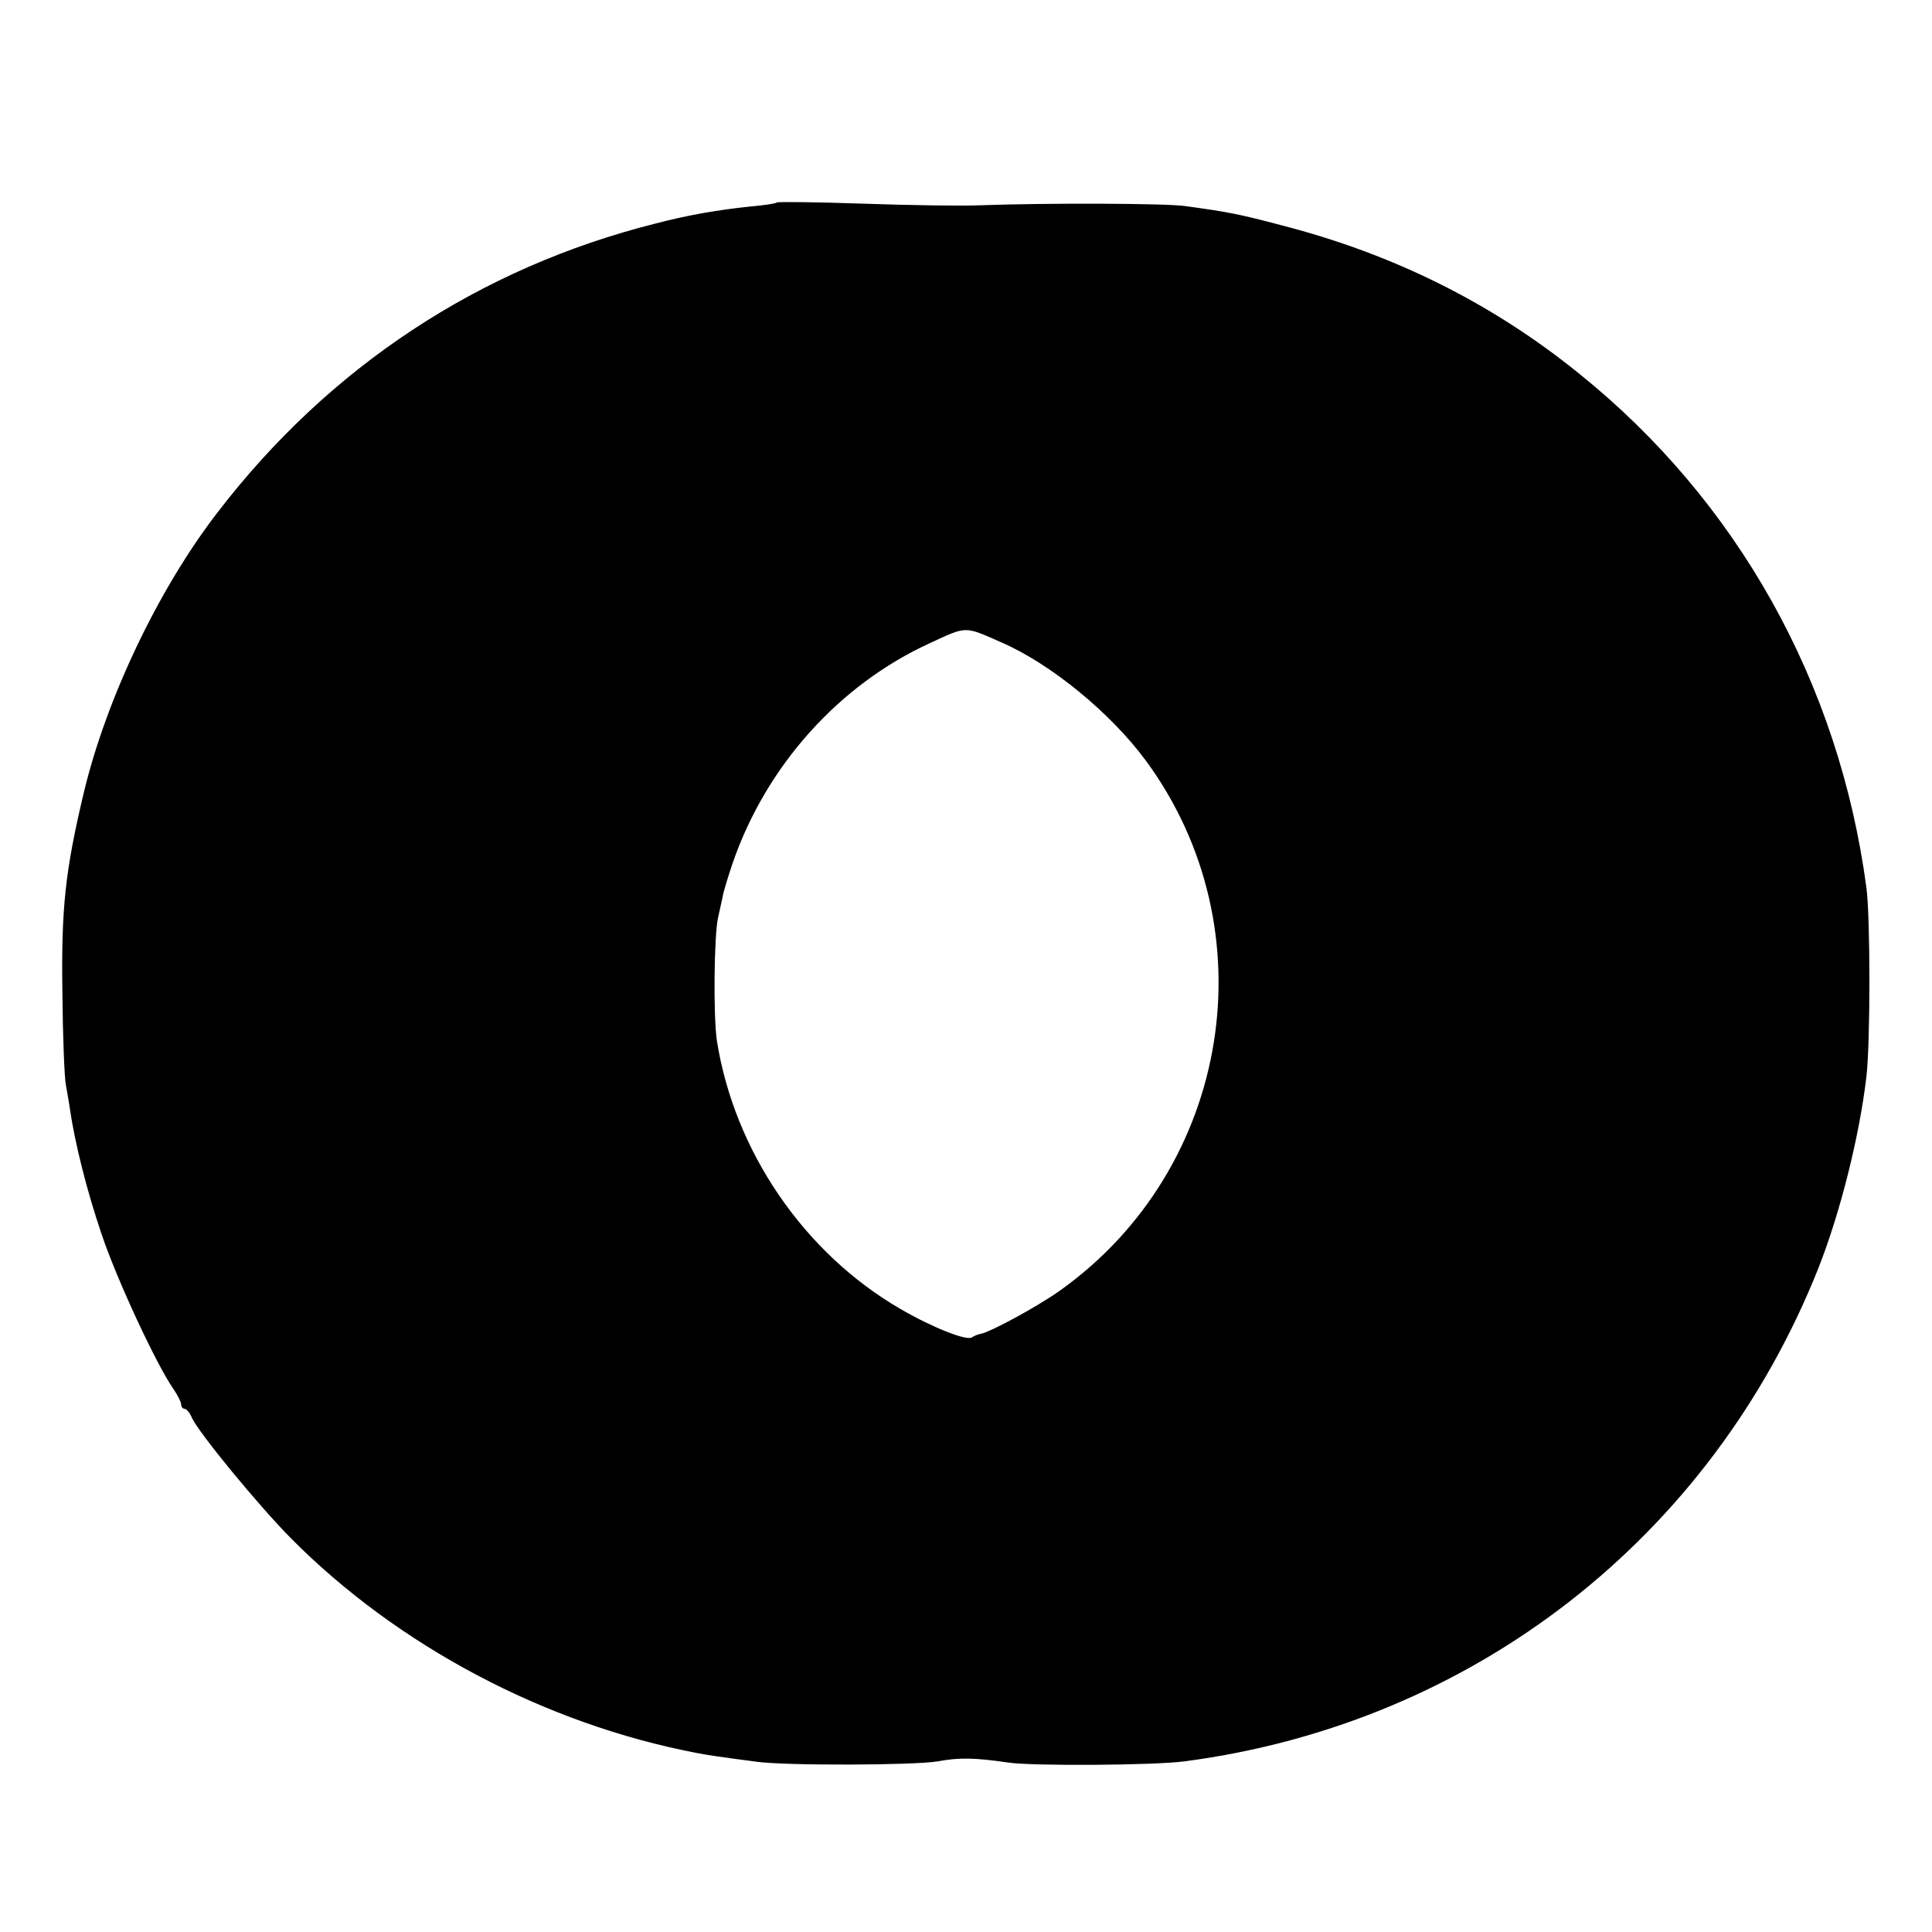 <?xml version="1.0" standalone="no"?>
<!DOCTYPE svg PUBLIC "-//W3C//DTD SVG 20010904//EN"
 "http://www.w3.org/TR/2001/REC-SVG-20010904/DTD/svg10.dtd">
<svg version="1.0" xmlns="http://www.w3.org/2000/svg"
 width="480pt" height="480pt" viewBox="0 0 480 480"
 preserveAspectRatio="xMidYMid meet">
<g transform="translate(0,480) scale(0.1,-0.1)"
fill="#000000" stroke="none">
<path d="M1930 4297 c-3 -3 -32 -7 -65 -10 -78 -8 -155 -21 -235 -42 -439
-110 -813 -357 -1091 -720 -146 -190 -275 -461 -331 -695 -46 -194 -56 -286
-53 -495 1 -110 5 -215 9 -232 3 -18 8 -45 10 -60 12 -83 42 -202 78 -308 38
-114 138 -328 179 -386 10 -15 19 -32 19 -38 0 -6 4 -11 8 -11 5 0 14 -10 19
-23 18 -38 164 -216 246 -299 265 -267 631 -461 1007 -533 25 -5 51 -9 150
-22 71 -10 392 -9 450 1 53 10 93 9 175 -3 59 -9 364 -7 438 3 716 94 1309
556 1575 1226 54 137 102 328 119 475 10 83 10 397 0 470 -68 509 -320 960
-714 1277 -215 174 -459 296 -738 368 -106 28 -131 33 -240 48 -48 7 -343 8
-510 2 -44 -2 -175 0 -290 4 -116 4 -213 5 -215 3z m558 -1093 c124 -54 272
-176 359 -294 308 -419 212 -1013 -213 -1316 -56 -40 -174 -104 -198 -108 -6
-1 -16 -5 -22 -9 -14 -8 -98 25 -177 71 -240 139 -413 393 -456 667 -9 62 -7
261 3 305 3 14 8 36 11 50 2 14 14 52 25 85 83 241 263 443 490 547 93 43 85
43 178 2z"/>
</g>
</svg>
